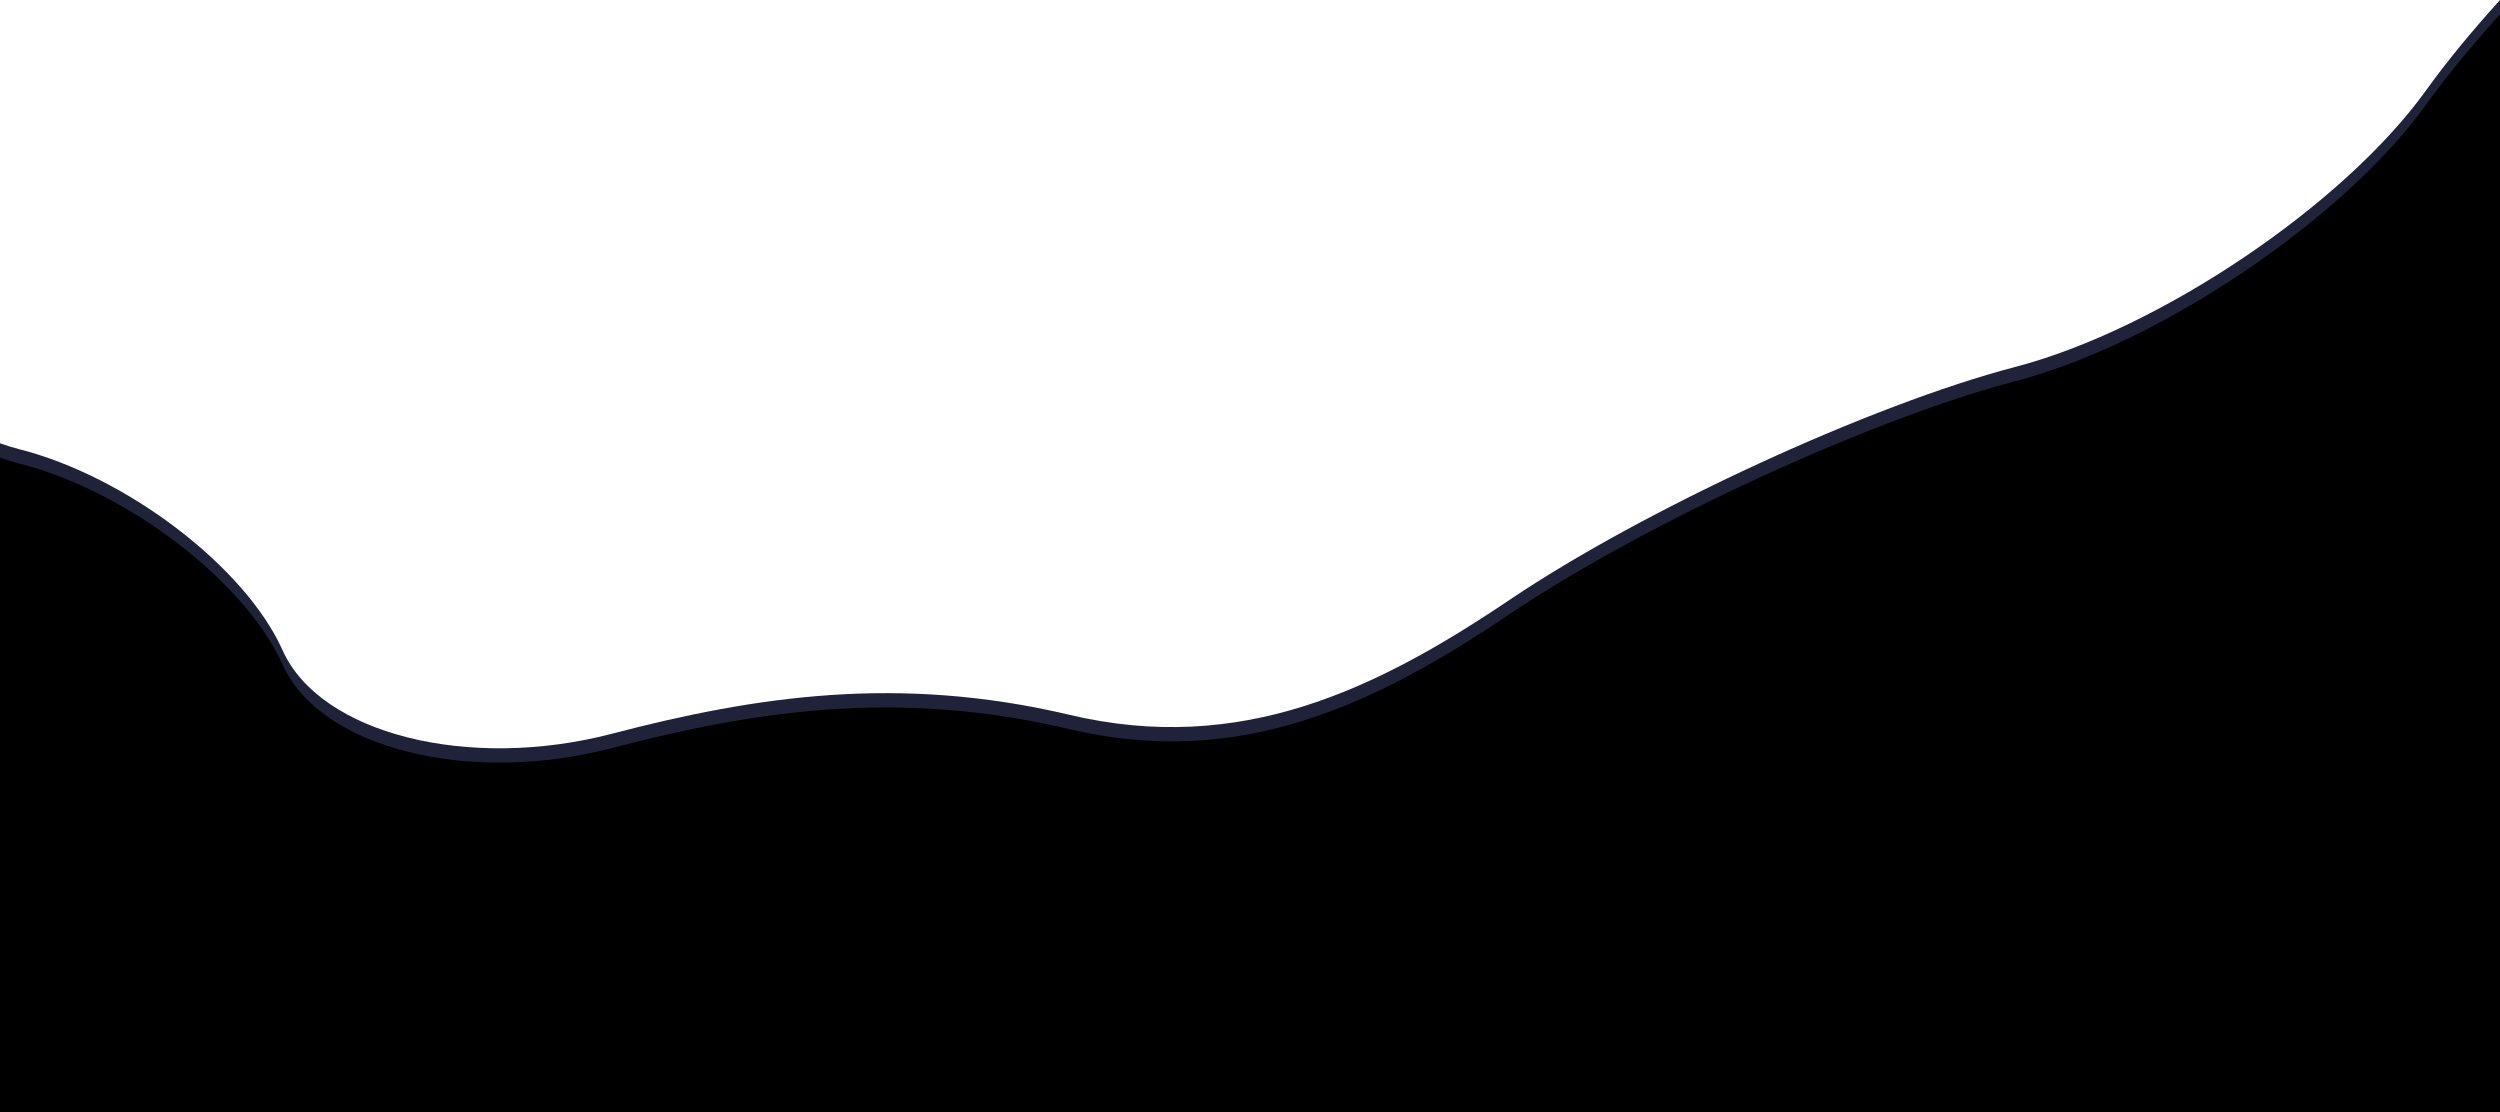 <?xml version="1.0" encoding="UTF-8"?>
<svg width="1920px" height="854px" viewBox="0 0 1920 854" version="1.1" xmlns="http://www.w3.org/2000/svg" xmlns:xlink="http://www.w3.org/1999/xlink">
    <!-- Generator: Sketch 52.6 (67491) - http://www.bohemiancoding.com/sketch -->
    <title>bottom-bg</title>
    <desc>Created with Sketch.</desc>
    <defs>
        <path d="M1920,3857 L1.59161573e-12,3857 L-1.13686838e-11,3343.409 C4.654,3345.139 9.472,3346.64 14.445,3347.898 C97.173,3368.822 188.35,3438.375 217.058,3502.46 C245.768,3566.544 359.651,3595.348 470.135,3566.469 C580.617,3537.589 690.478,3521.012 821.43,3552.004 C952.382,3582.996 1056.249,3533.172 1159.408,3463.658 C1262.568,3394.143 1437.367,3313.639 1547.849,3284.759 C1658.333,3255.88 1800.342,3160.185 1863.426,3072.106 C1878.569,3050.963 1897.915,3027.465 1920,3003 L1920,3857 Z" id="path-1"></path>
        <filter x="-0.5%" y="-1.2%" width="101.0%" height="102.3%" filterUnits="objectBoundingBox" id="filter-2">
            <feMorphology radius="2" operator="erode" in="SourceAlpha" result="shadowSpreadInner1"></feMorphology>
            <feGaussianBlur stdDeviation="3.5" in="shadowSpreadInner1" result="shadowBlurInner1"></feGaussianBlur>
            <feOffset dx="0" dy="11" in="shadowBlurInner1" result="shadowOffsetInner1"></feOffset>
            <feComposite in="shadowOffsetInner1" in2="SourceAlpha" operator="arithmetic" k2="-1" k3="1" result="shadowInnerInner1"></feComposite>
            <feColorMatrix values="0.04     0     0     0     0
              0     0.04     0     0     0
              0     0     0.14     0     0
              0     0     0     0.17     0 " type="matrix" in="shadowInnerInner1"></feColorMatrix>
        </filter>
    </defs>
    <g id="Landing-Page" stroke="none" stroke-width="1" fill="none" fill-rule="evenodd">
        <g id="UGG_LandingPage_Boost_v1d" transform="translate(0, -3003)">
            <g id="bottom-bg">
                <use fill="#20223A" fill-rule="evenodd" xlink:href="#path-1"></use>
                <use fill="black" fill-opacity="1" filter="url(#filter-2)" xlink:href="#path-1"></use>
            </g>
        </g>
    </g>
</svg>
